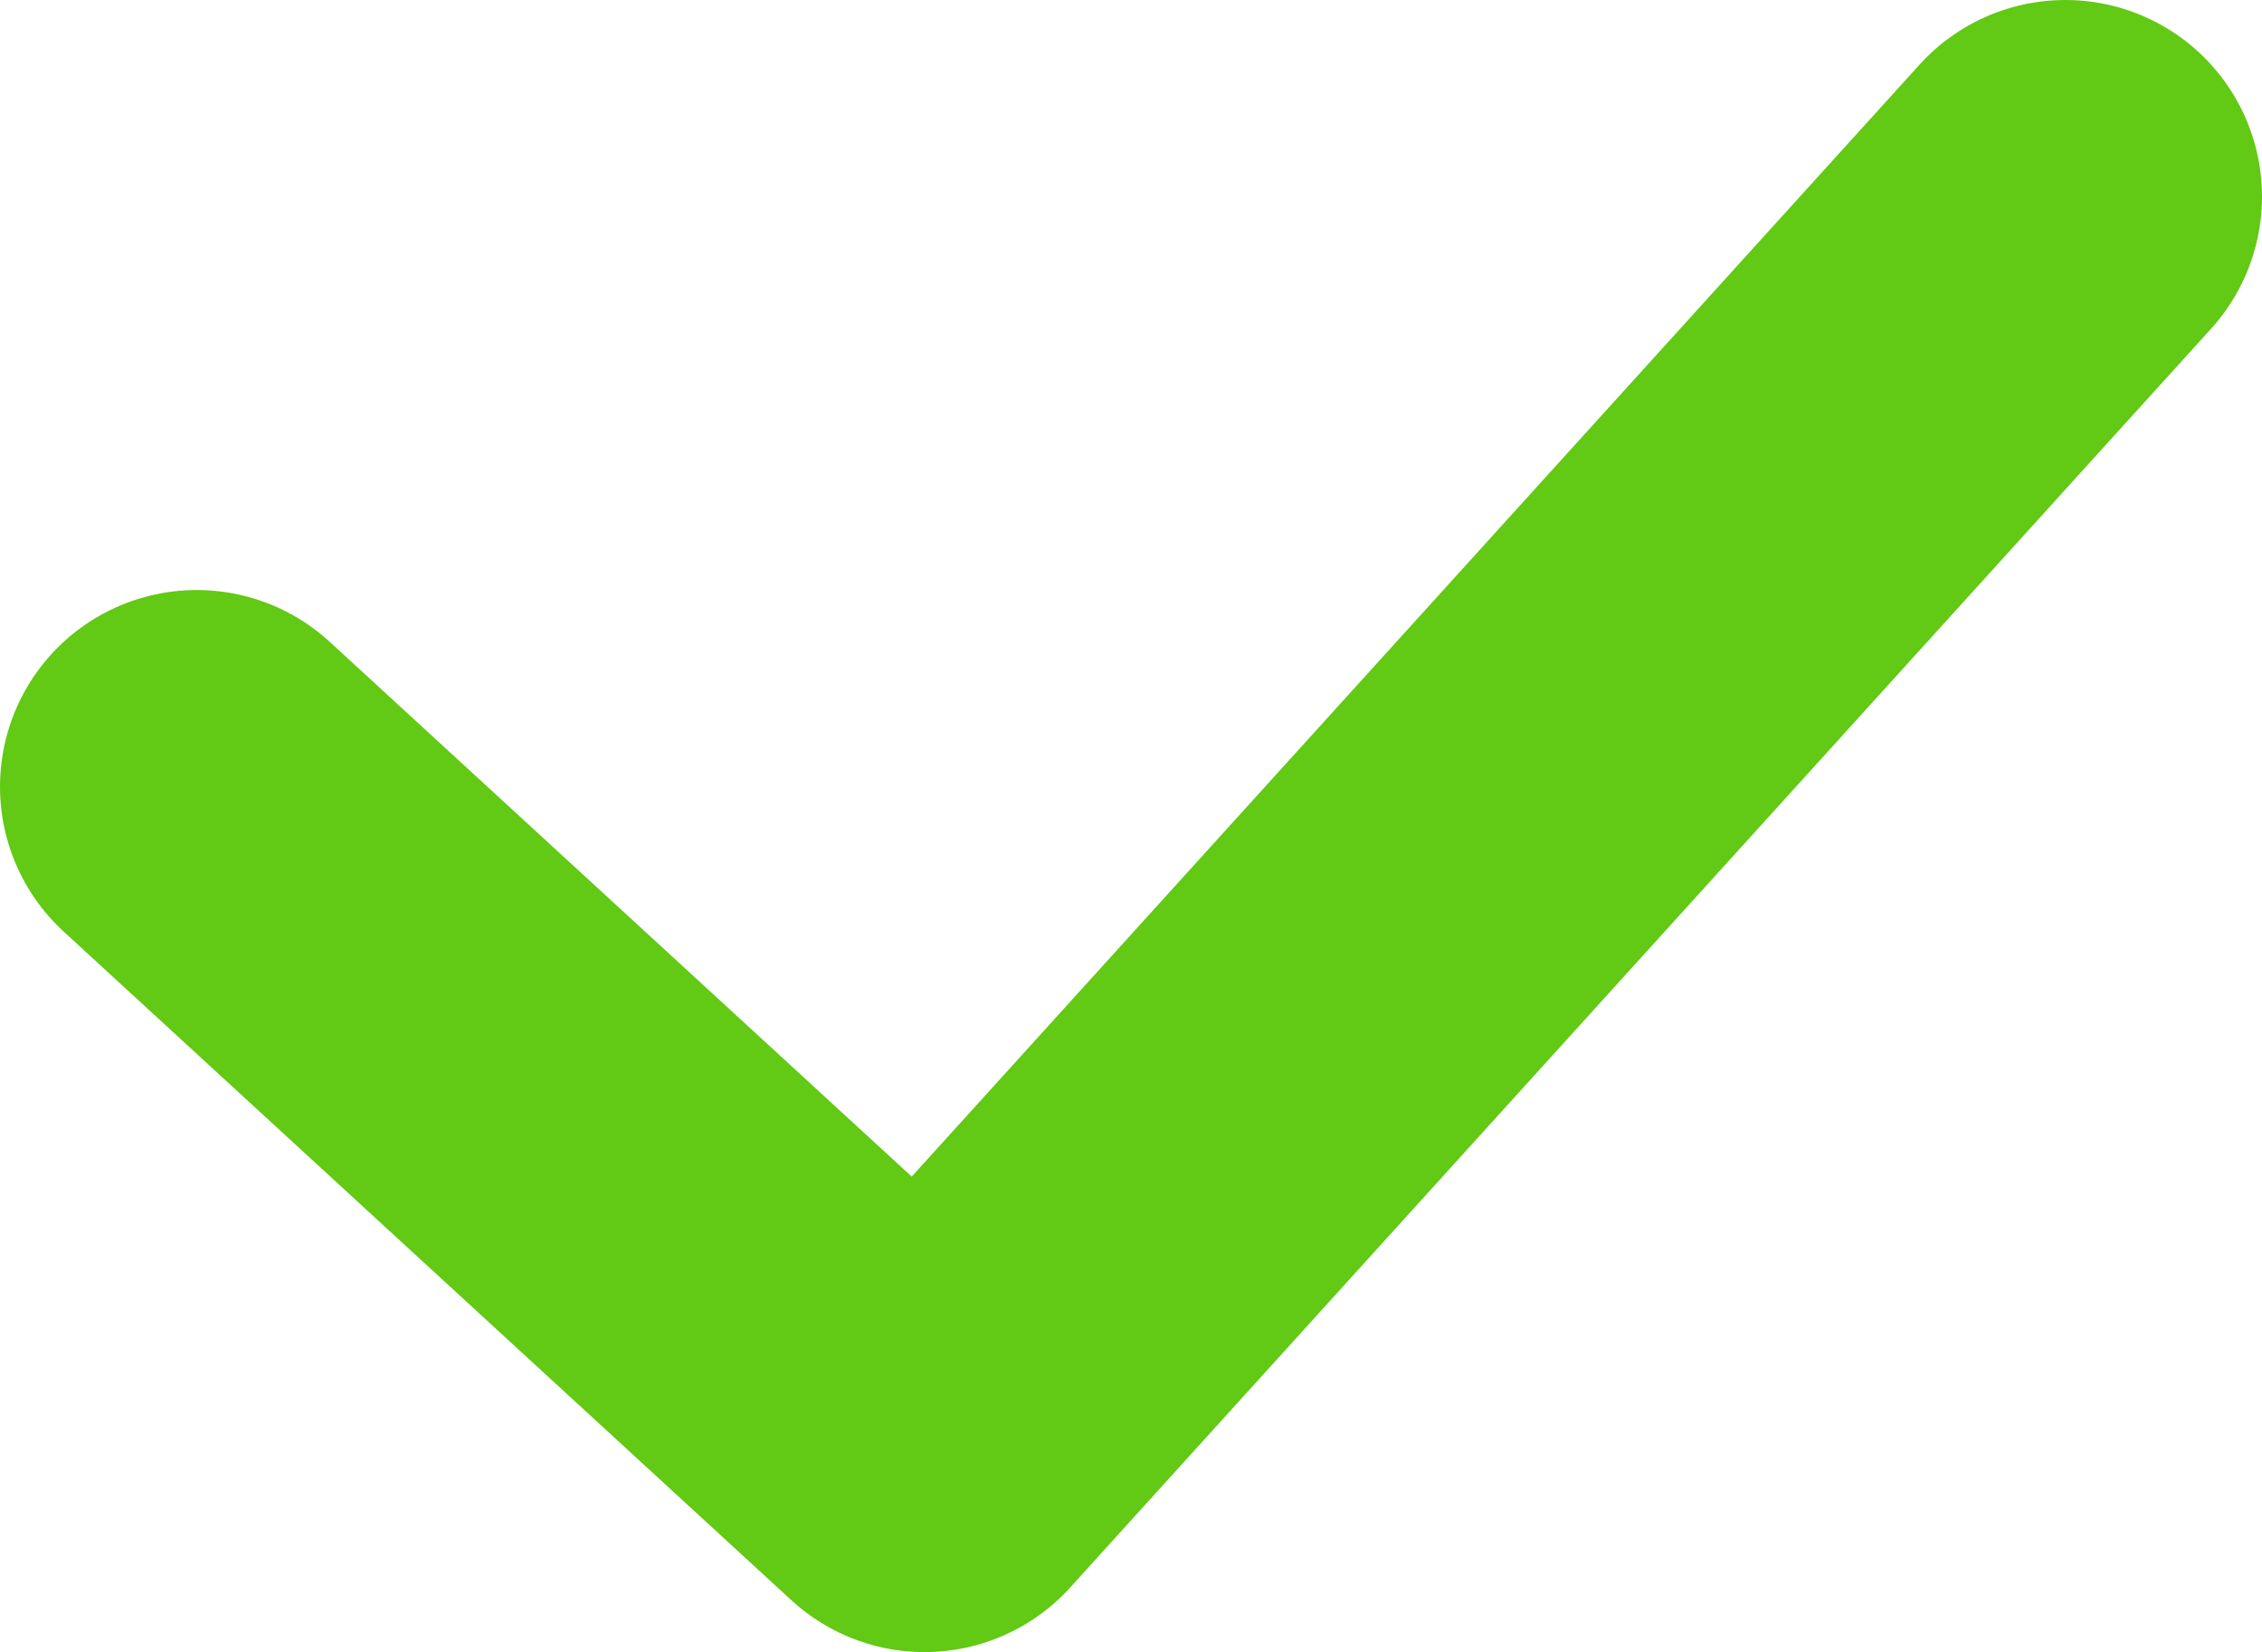 <?xml version="1.0" encoding="utf-8"?>
<!-- Generator: Adobe Illustrator 22.0.1, SVG Export Plug-In . SVG Version: 6.00 Build 0)  -->
<svg version="1.1" id="Слой_1" xmlns="http://www.w3.org/2000/svg" xmlns:xlink="http://www.w3.org/1999/xlink" x="0px" y="0px"
	 viewBox="0 0 11.5 8.4" style="enable-background:new 0 0 11.5 8.4;" xml:space="preserve">
<style type="text/css">
	.st0{fill:none;stroke:#62c914;stroke-width:2;stroke-linecap:round;stroke-linejoin:round;}
</style>
<title>checkmark</title>
<polyline class="st0" points="1,4 4.7,7.4 10.5,1 "/>
</svg>
